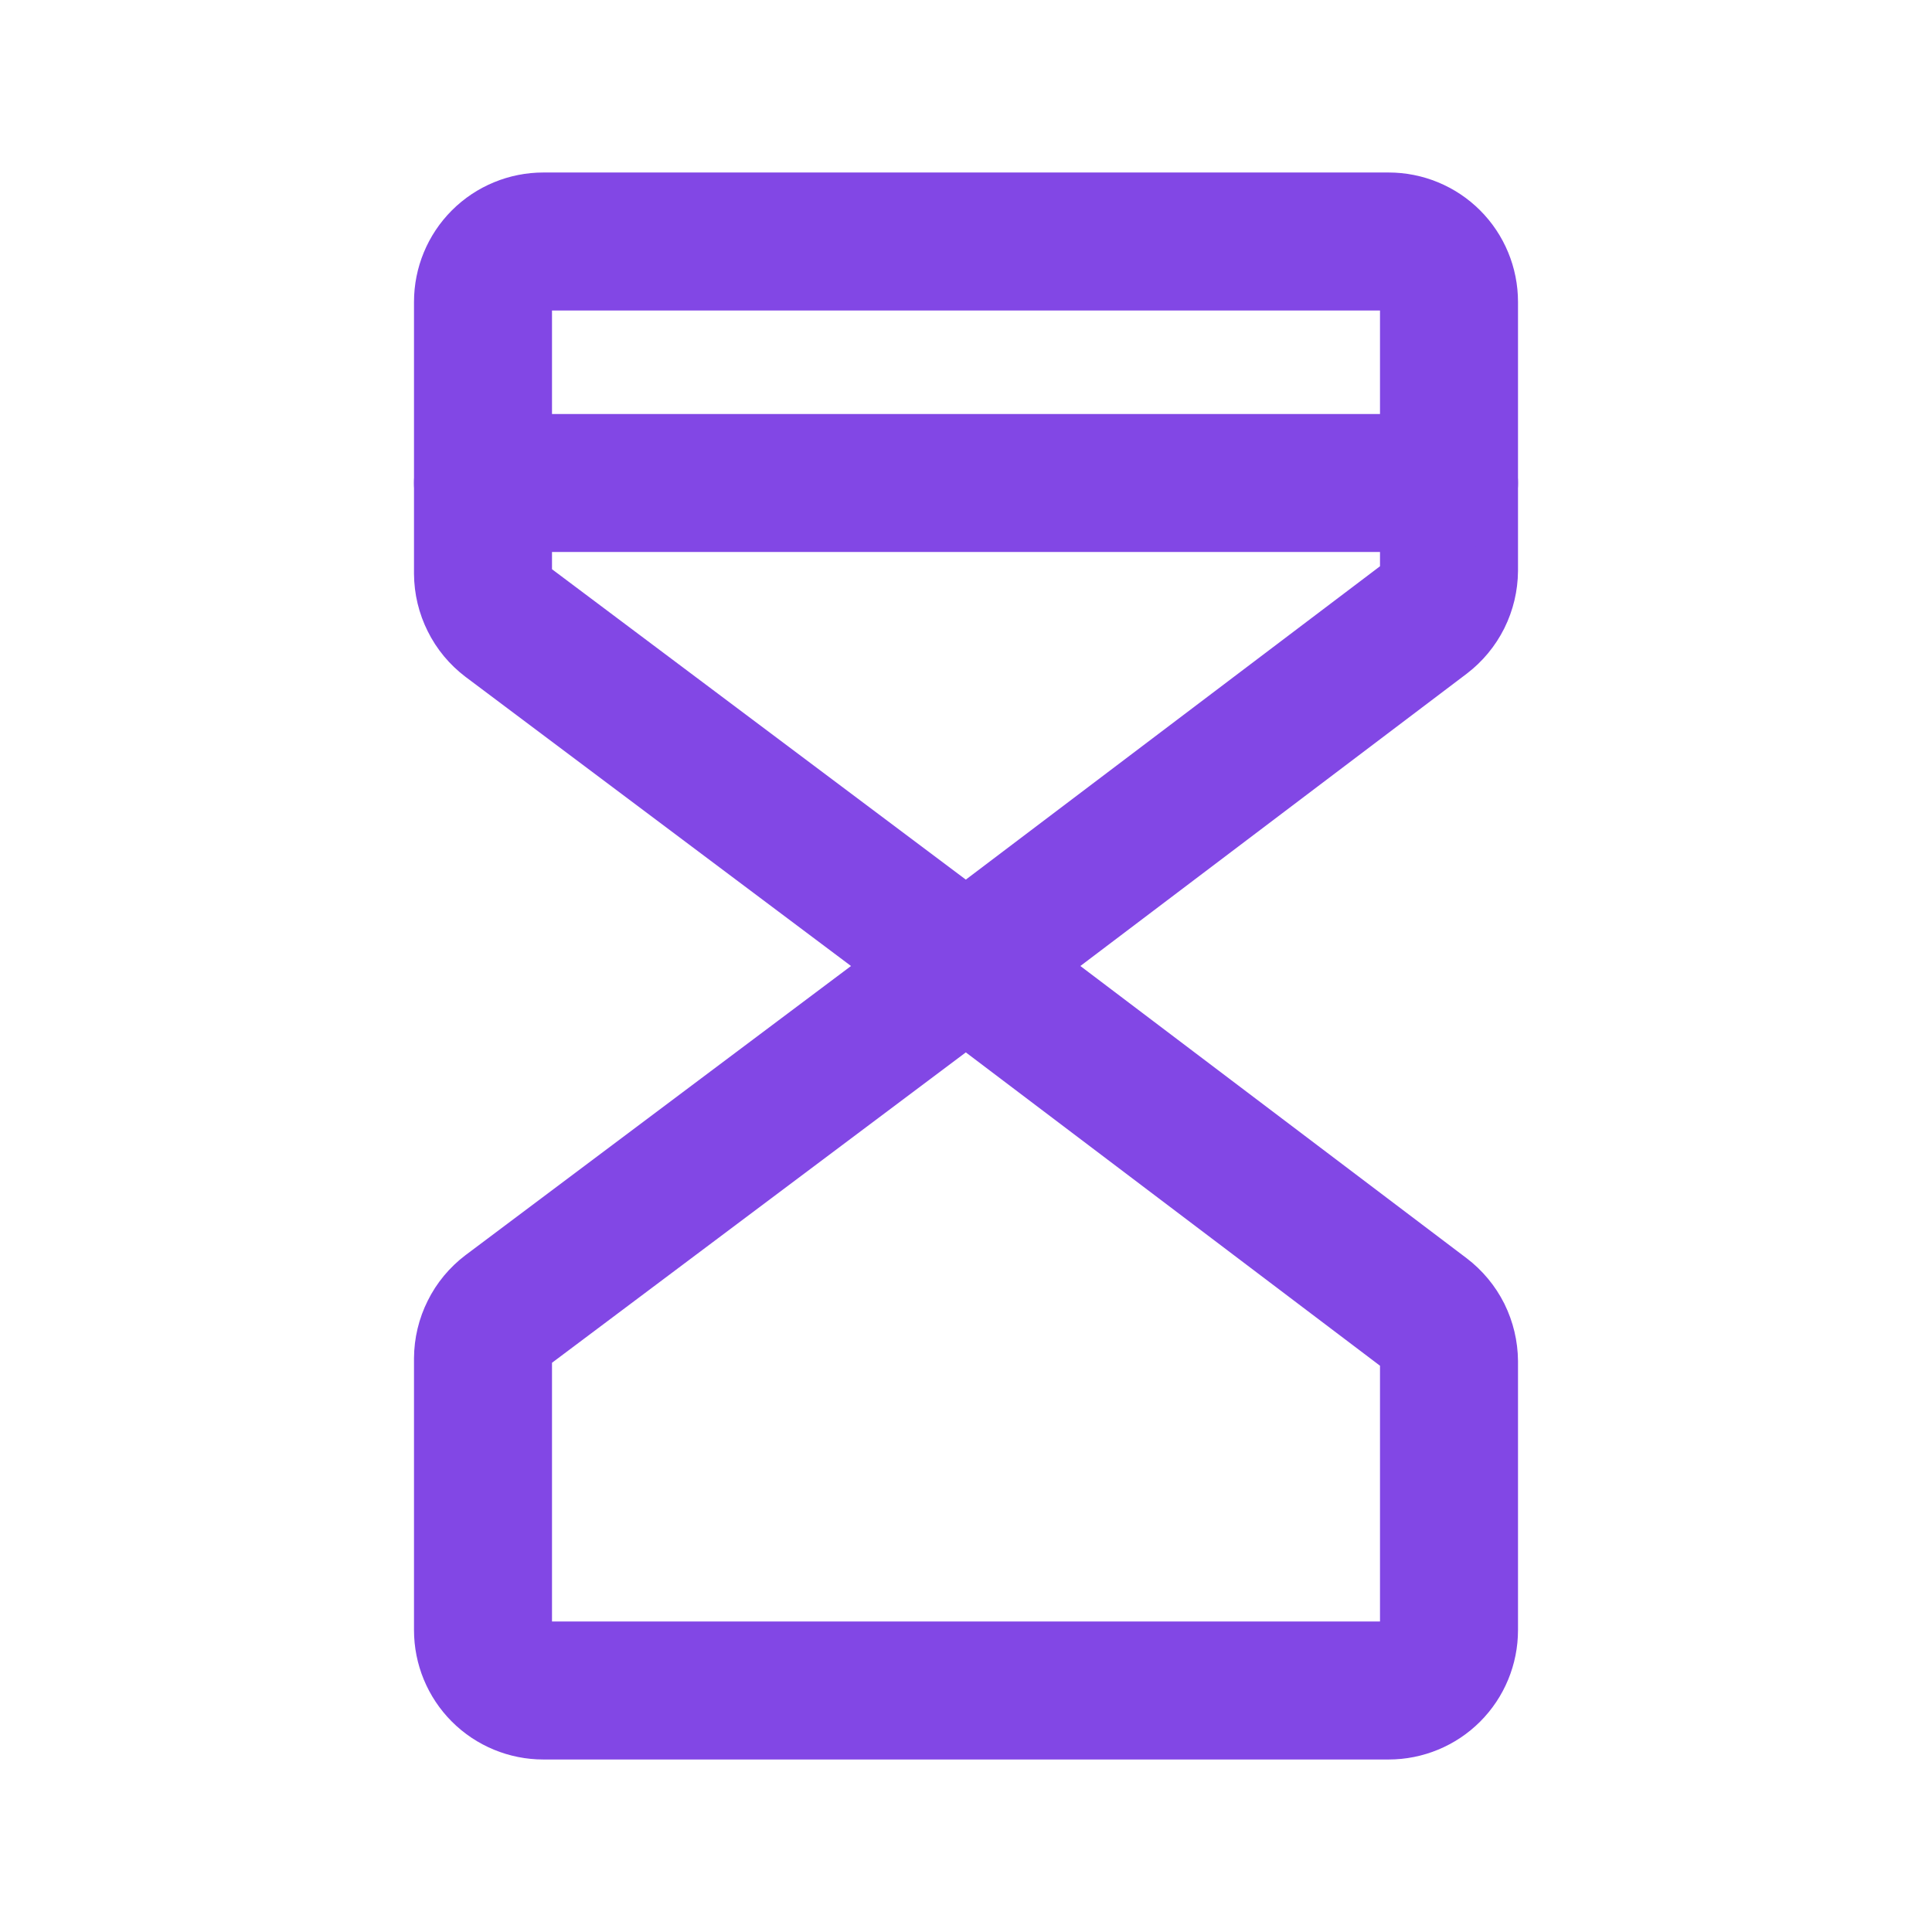 <svg width="28" height="28" viewBox="0 0 28 28" fill="none" xmlns="http://www.w3.org/2000/svg">
<path d="M14 14L7.35 9.012C7.242 8.93 7.154 8.825 7.094 8.703C7.033 8.582 7.001 8.448 7 8.312V4.375C7 4.143 7.092 3.92 7.256 3.756C7.42 3.592 7.643 3.5 7.875 3.5H20.125C20.357 3.5 20.58 3.592 20.744 3.756C20.908 3.92 21 4.143 21 4.375V8.269C20.999 8.404 20.967 8.538 20.907 8.659C20.846 8.781 20.758 8.887 20.65 8.969L14 14Z" stroke="#8247E5" stroke-width="2" stroke-linecap="round" stroke-linejoin="round"/>
<path d="M14 14L7.35 18.988C7.242 19.07 7.154 19.175 7.094 19.297C7.033 19.418 7.001 19.552 7 19.688V23.625C7 23.857 7.092 24.08 7.256 24.244C7.42 24.408 7.643 24.5 7.875 24.5H20.125C20.357 24.5 20.58 24.408 20.744 24.244C20.908 24.08 21 23.857 21 23.625V19.731C20.999 19.596 20.967 19.462 20.907 19.34C20.846 19.219 20.758 19.113 20.65 19.031L14 14Z" stroke="#8247E5" stroke-width="2" stroke-linecap="round" stroke-linejoin="round"/>
<path d="M7 7H21" stroke="#8247E5" stroke-width="2" stroke-linecap="round" stroke-linejoin="round"/>
</svg>
